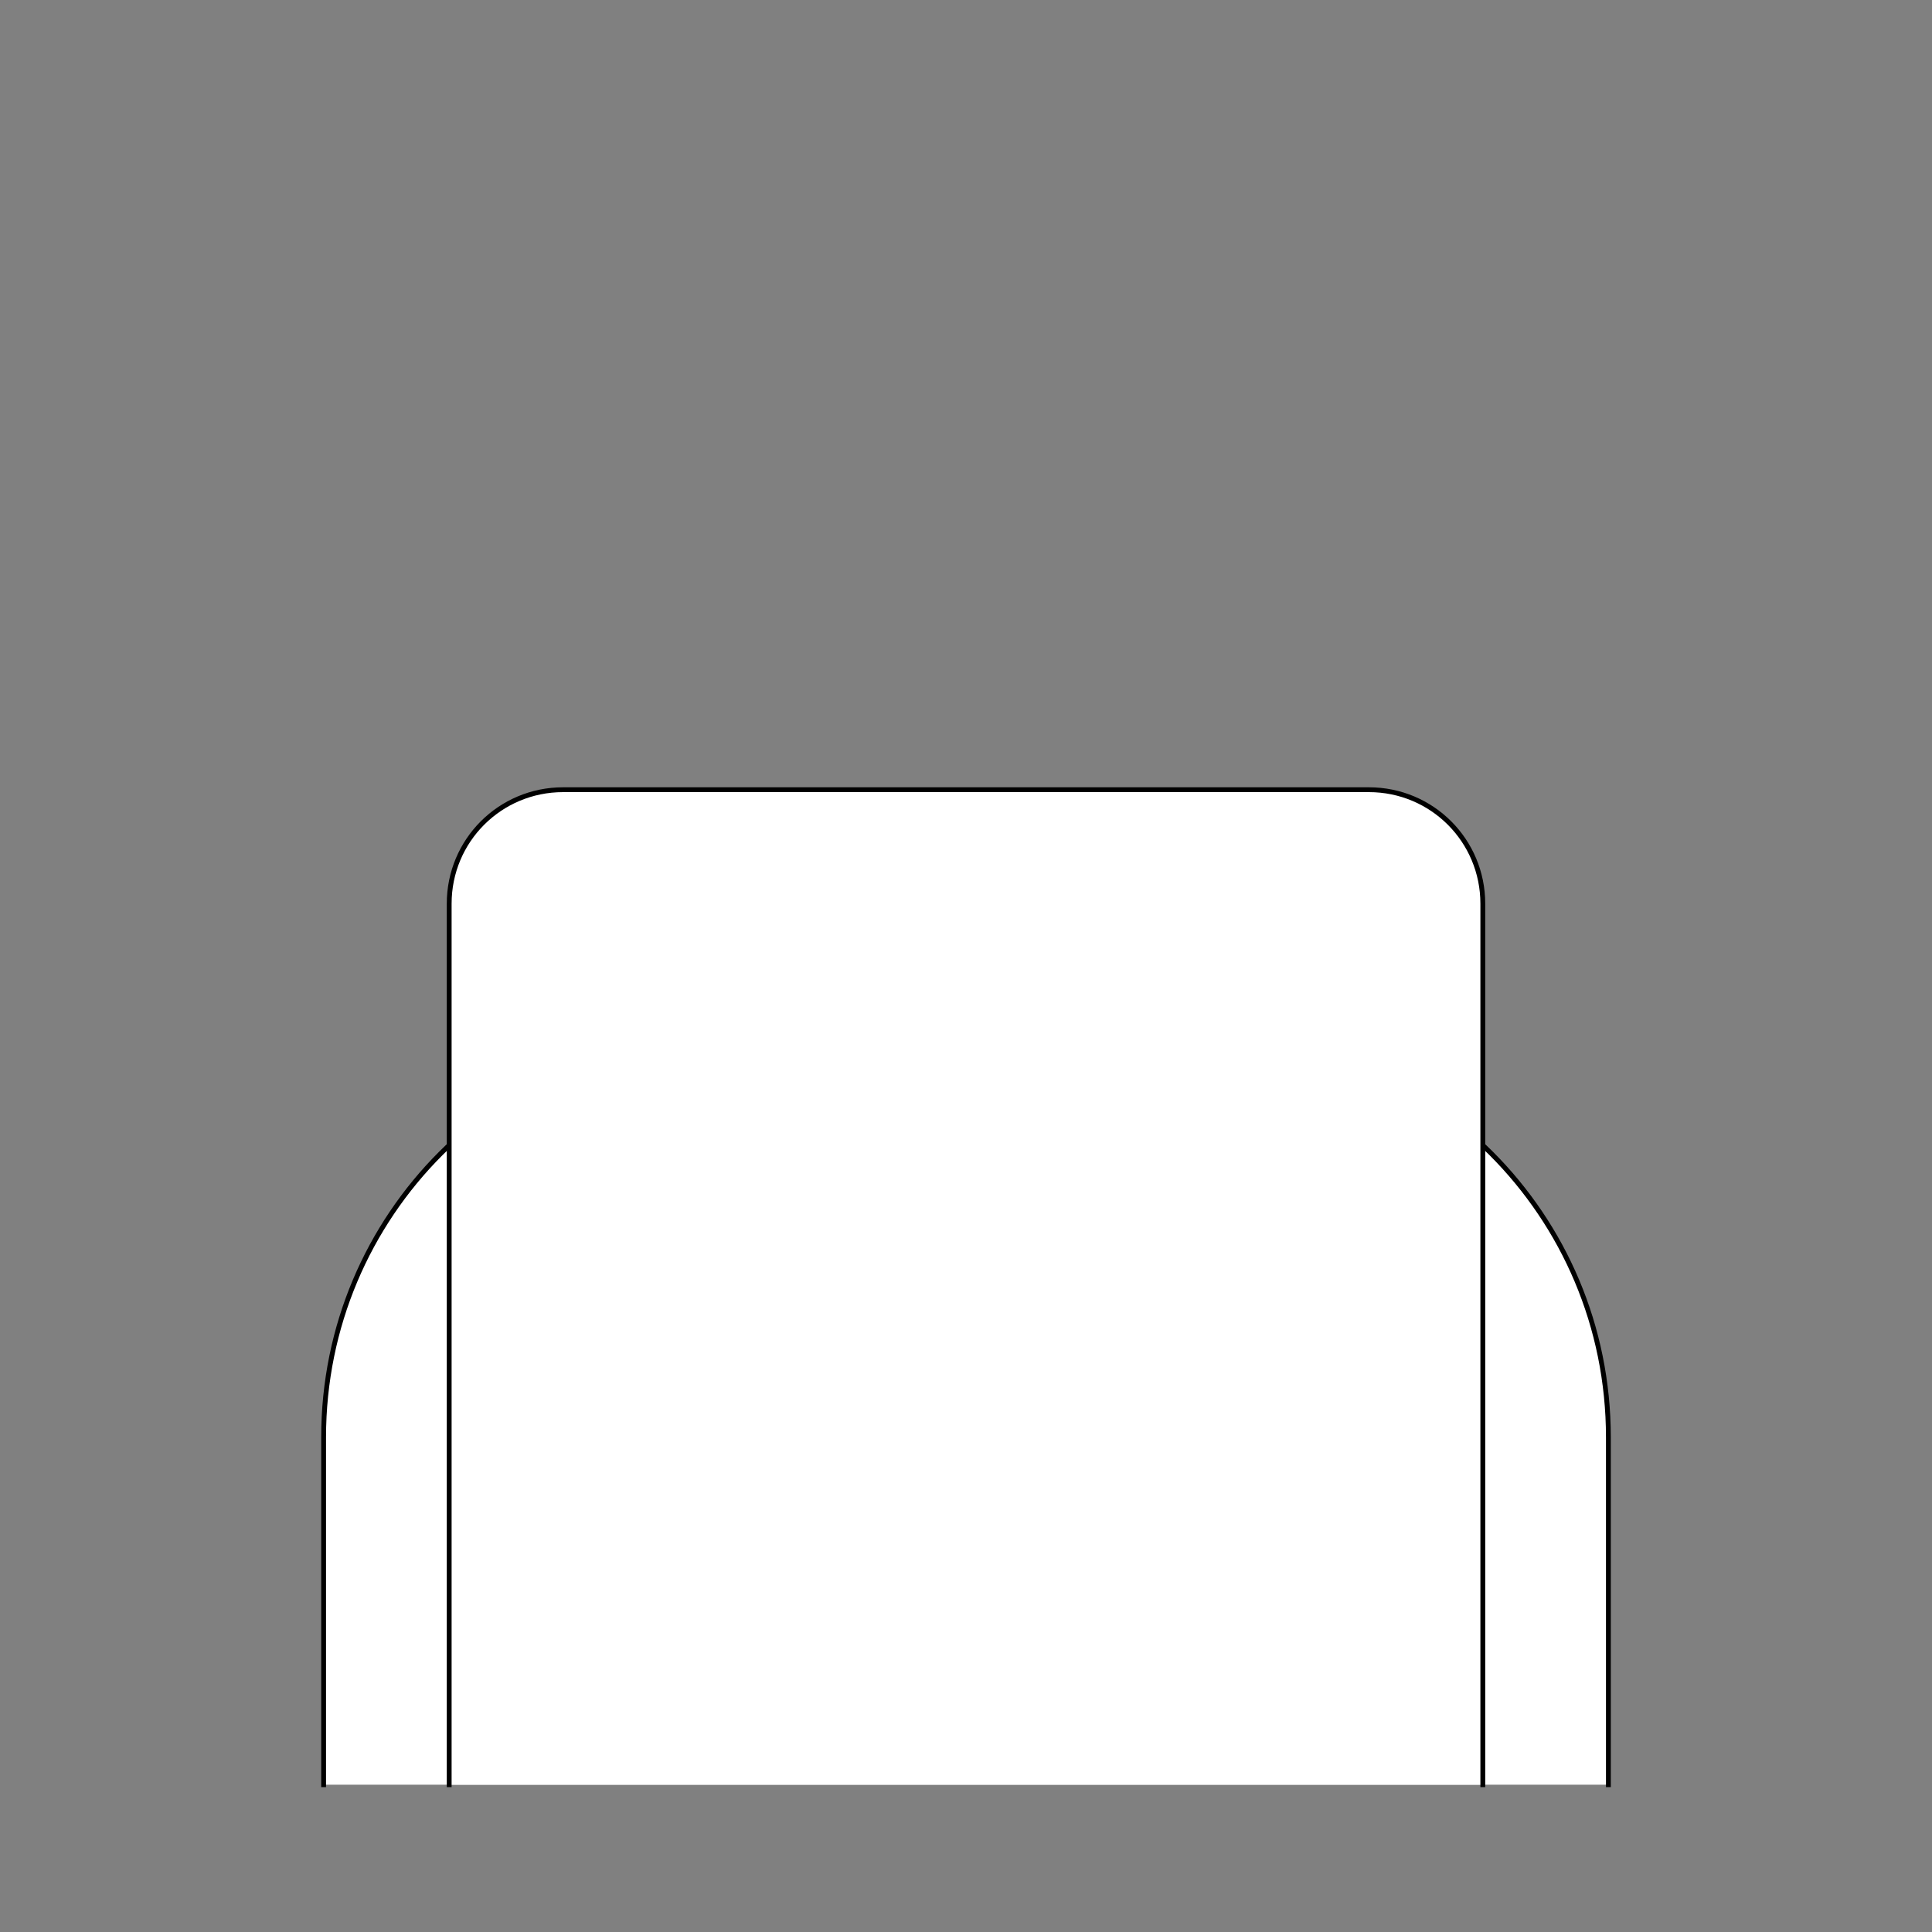<?xml version="1.0" encoding="UTF-8" standalone="no"?>
<!-- Created with Inkscape (http://www.inkscape.org/) -->
<svg
   xmlns:dc="http://purl.org/dc/elements/1.1/"
   xmlns:cc="http://creativecommons.org/ns#"
   xmlns:rdf="http://www.w3.org/1999/02/22-rdf-syntax-ns#"
   xmlns:svg="http://www.w3.org/2000/svg"
   xmlns="http://www.w3.org/2000/svg"
   xmlns:sodipodi="http://sodipodi.sourceforge.net/DTD/sodipodi-0.dtd"
   xmlns:inkscape="http://www.inkscape.org/namespaces/inkscape"
   style="display:inline"
   sodipodi:docname="9F492FF1DDDA0D-R+_00_00_CW_00_.svg"
   inkscape:version="0.48.3.1 r9886"
   version="1.1"
   id="svg2902"
   height="400"
   width="400">
  
  <rect width="100%" height="100%" fill="#808080" stroke="none"/>
  
  <g
     inkscape:groupmode="layer"
     id="g5212"
     inkscape:label="AUSSEN-001"
     style="display:inline">
    <path
       style="color:#000000;fill:#ffffff;stroke:none;stroke-width:1;marker:none;visibility:visible;display:inline;overflow:visible;enable-background:accumulate"
       d="m 67,369.5 0,-71.909 C 67,251.558 104.058,214.5 150.091,214.5 l 99.819,0 C 295.942,214.5 333,251.558 333,297.591 L 333,369.5 z"
       id="rect5214-3"
       inkscape:connector-curvature="0"
       sodipodi:nodetypes="csssscc" />
    <path
       style="color:#000000;fill:none;stroke:#000000;stroke-width:1;stroke-linecap:square;marker:none;visibility:visible;display:inline;overflow:visible;enable-background:accumulate"
       d="m 67,369.5 0,-71.909 C 67,251.558 104.058,214.5 150.091,214.5 l 99.819,0 C 295.942,214.5 333,251.558 333,297.591 L 333,369.5"
       id="rect5214"
       inkscape:connector-curvature="0"
       sodipodi:nodetypes="cssssc" />
  </g>
  <g
     inkscape:groupmode="layer"
     id="g5247"
     inkscape:label="INNEN-004"
     style="display:inline">
    <path
       style="color:#000000;fill:#ffffff;stroke:none;stroke-width:1;marker:none;visibility:visible;display:inline;overflow:visible;enable-background:accumulate"
       d="M 93,369.5 93,187.091 C 93,174.021 103.521,163.5 116.591,163.5 l 166.819,0 C 296.479,163.5 307,174.021 307,187.091 L 307,369.5 z"
       id="rect5249-5"
       inkscape:connector-curvature="0"
       sodipodi:nodetypes="csssscc" />
    <path
       style="color:#000000;fill:none;stroke:#000000;stroke-width:1;stroke-linecap:square;marker:none;visibility:visible;display:inline;overflow:visible;enable-background:accumulate"
       d="M 93,369.5 93,187.091 C 93,174.021 103.521,163.5 116.591,163.5 l 166.819,0 C 296.479,163.5 307,174.021 307,187.091 L 307,369.5"
       id="rect5249"
       inkscape:connector-curvature="0"
       sodipodi:nodetypes="cssssc" />
  </g>
</svg>
